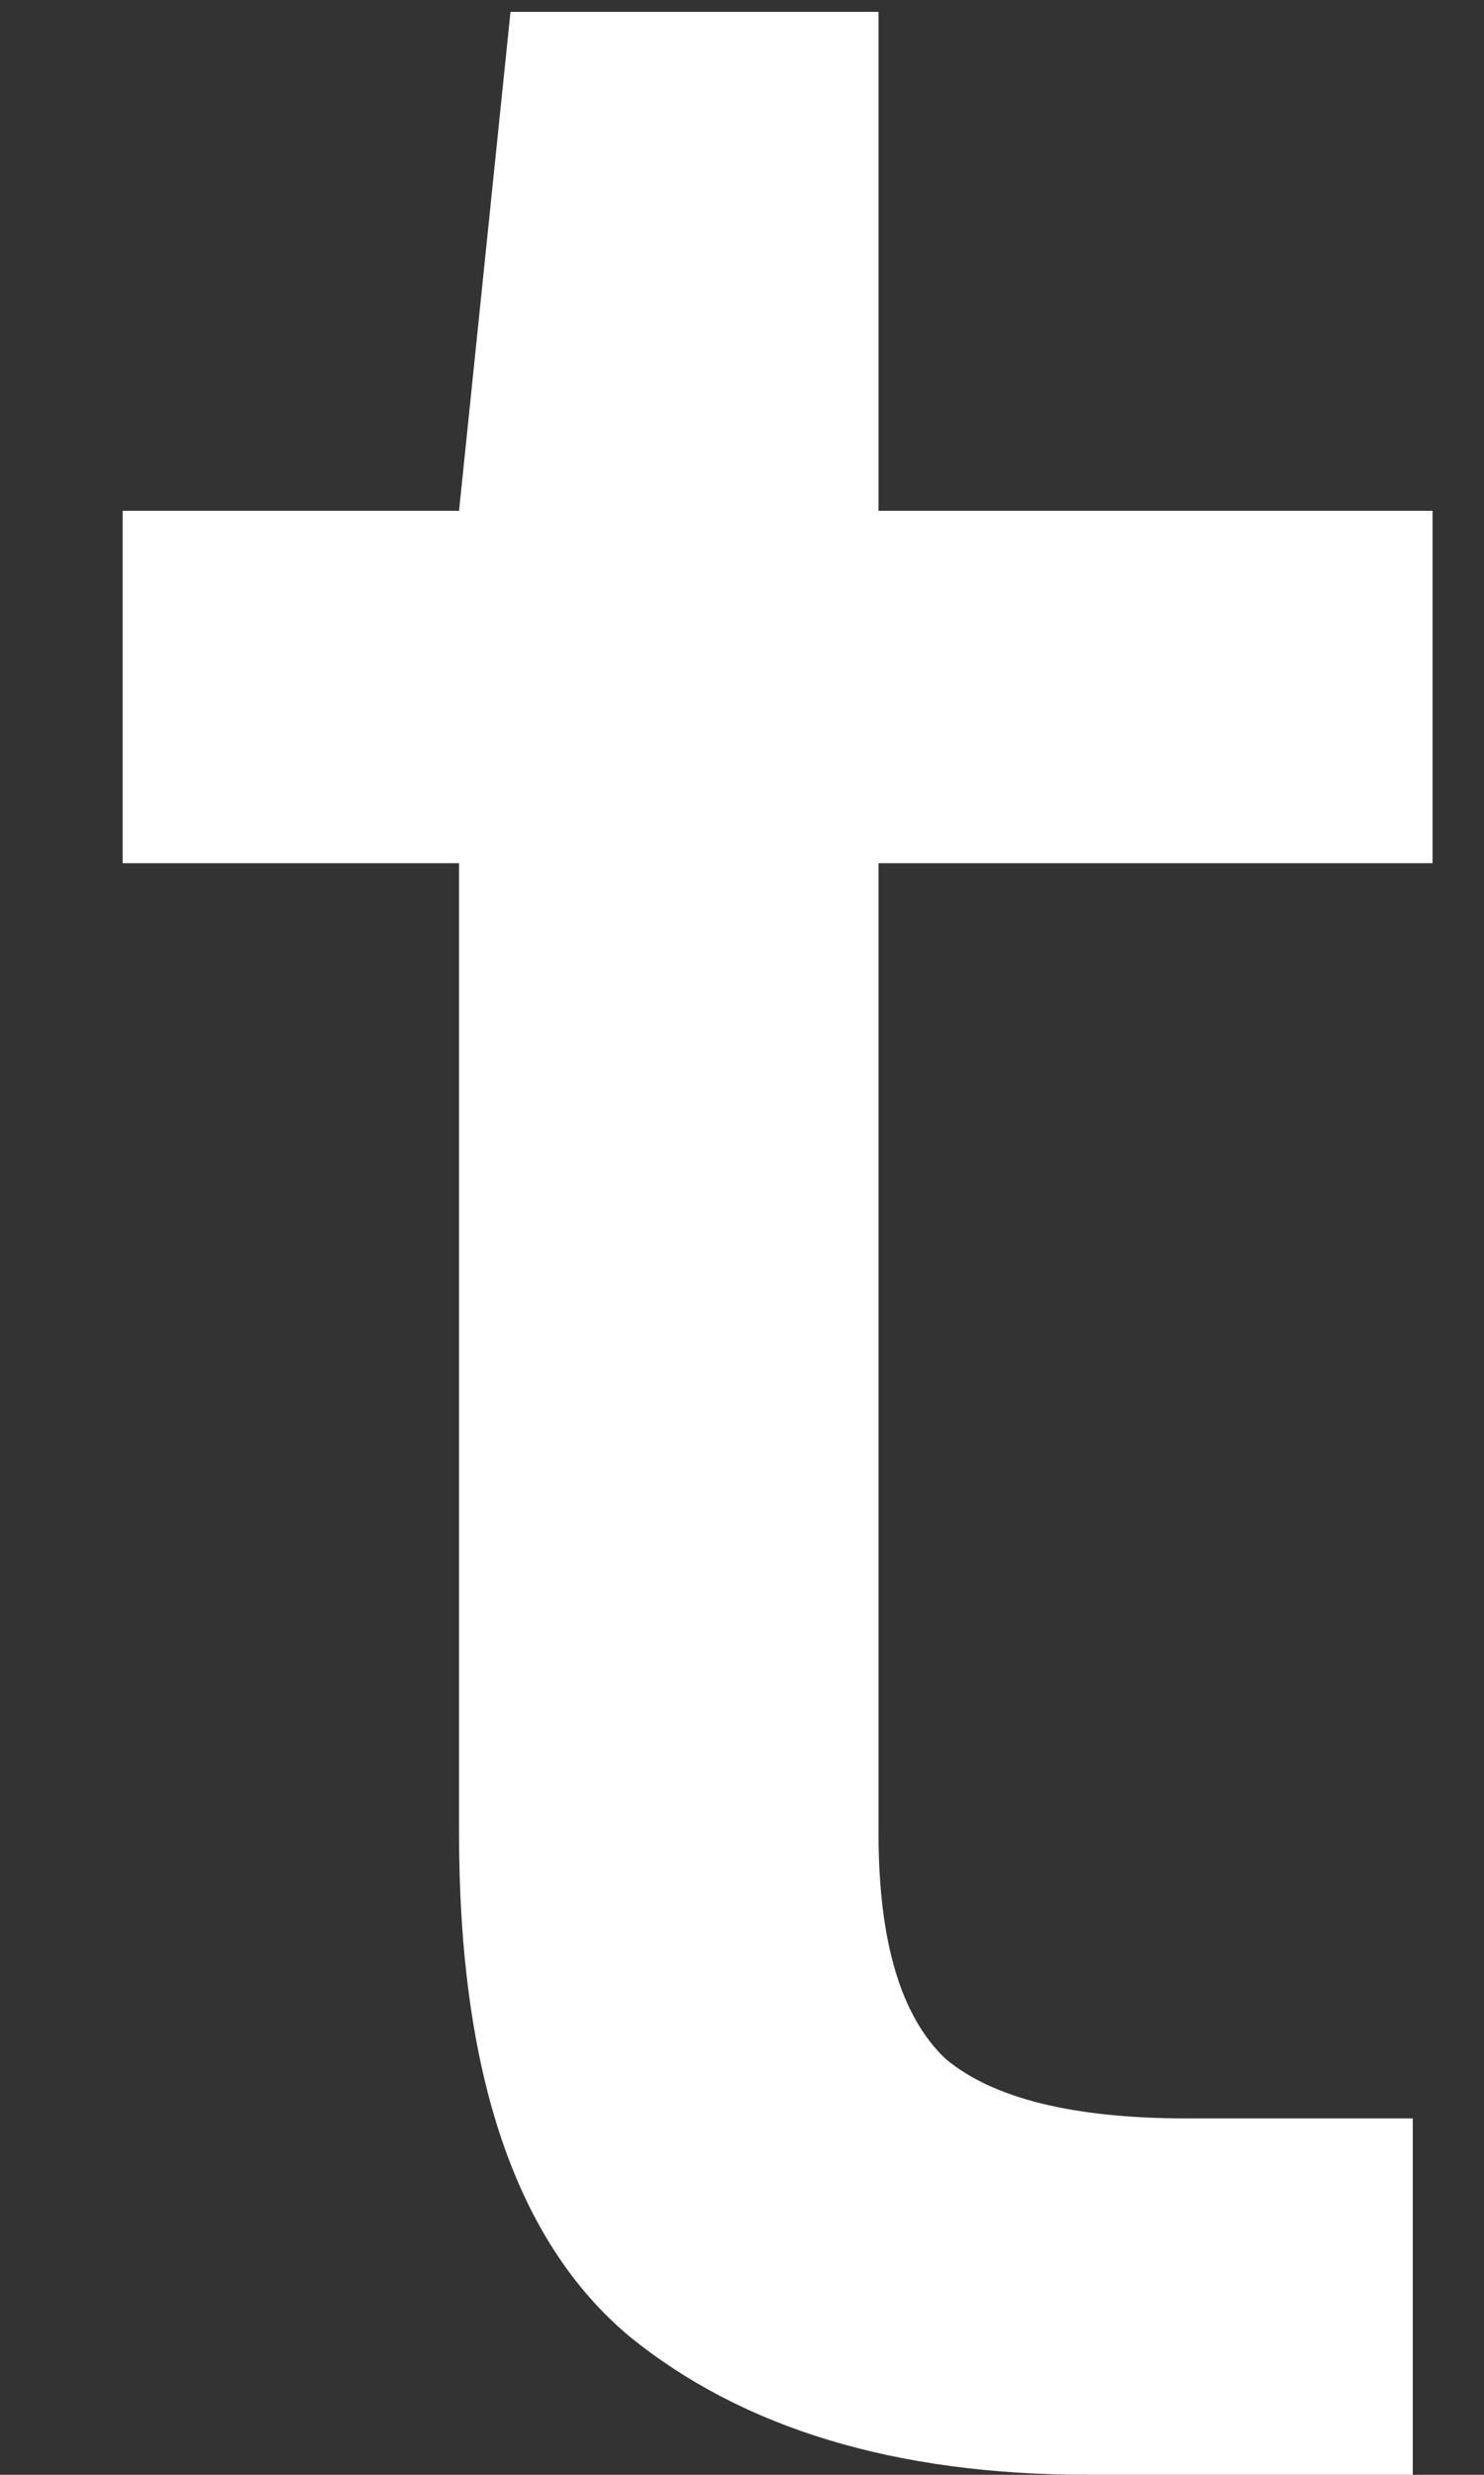 <svg width="9" height="15" viewBox="0 0 9 15" fill="none" xmlns="http://www.w3.org/2000/svg">
<rect x="0" y="0" width="9" height="15" fill="#333333" stroke="none"/>
<path d="M6.6 15C5.432 15 4.504 14.72 3.816 14.16C3.128 13.584 2.784 12.568 2.784 11.112V5.232H0.744V3.096H2.784L3.096 0.072H5.328V3.096H8.688V5.232H5.328V11.112C5.328 11.768 5.464 12.224 5.736 12.48C6.024 12.72 6.512 12.84 7.2 12.84H8.568V15H6.6Z" fill="white"/>
</svg>
